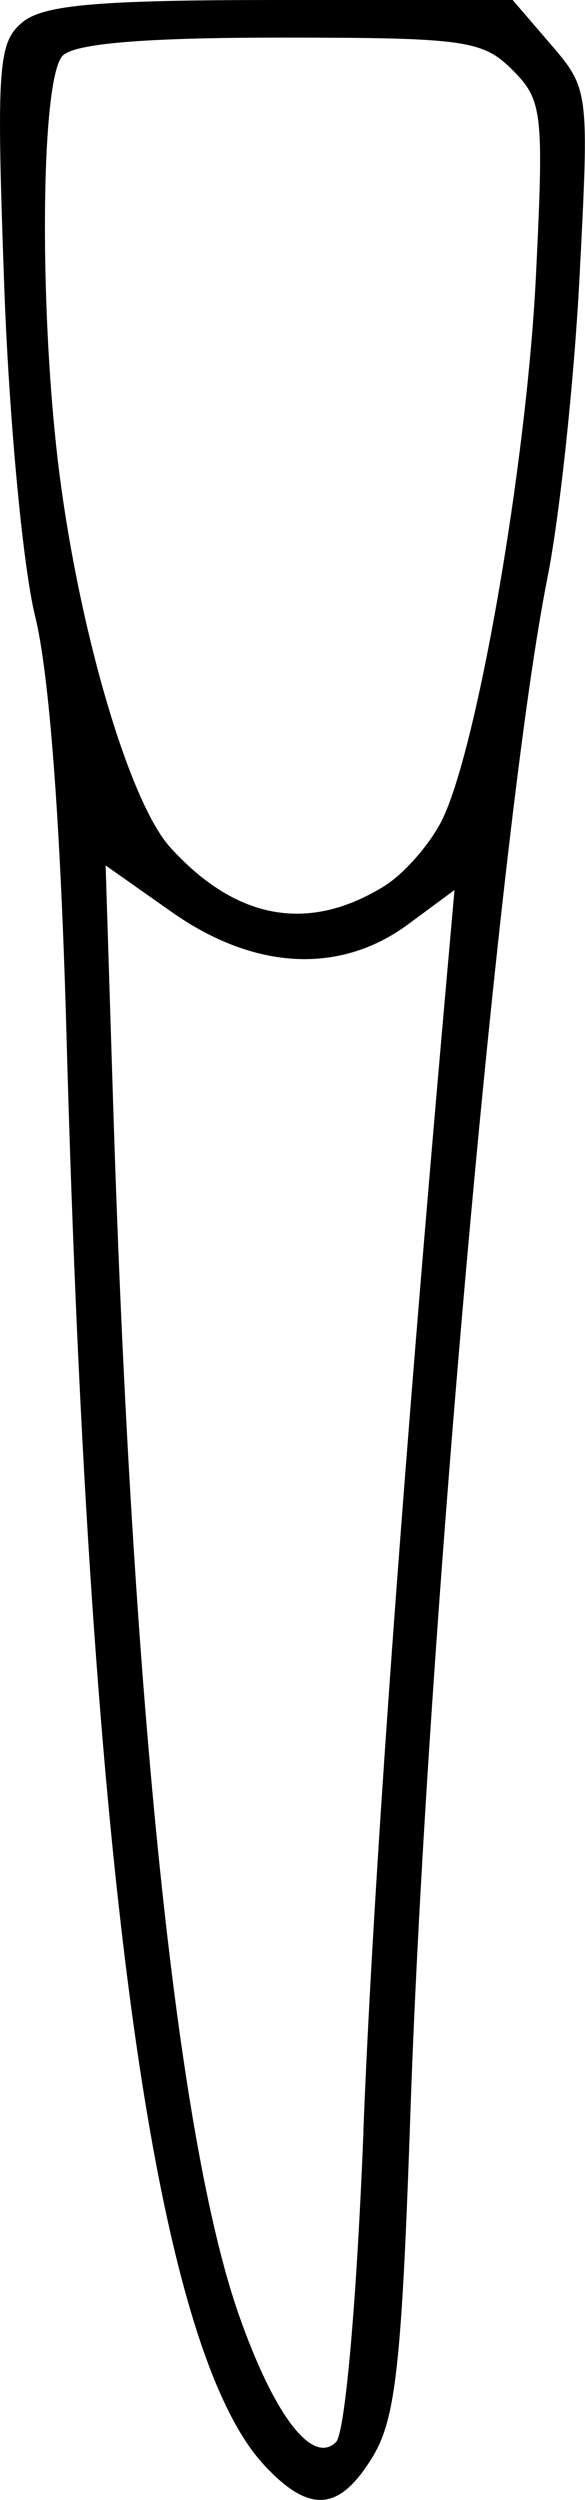 <?xml version="1.0" encoding="UTF-8" standalone="no"?>
<!-- Created with Inkscape (http://www.inkscape.org/) -->

<svg
   width="5.433mm"
   height="23.199mm"
   viewBox="0 0 5.433 23.199"
   version="1.1"
   id="svg5"
   xml:space="preserve"
   xmlns="http://www.w3.org/2000/svg"
   xmlns:svg="http://www.w3.org/2000/svg"><defs
     id="defs2" /><g
     id="layer1"
     transform="translate(-109.836,-72.22)"><path
       style="fill:#000000;stroke-width:0.139"
       d="m 112.286,95.091 c -1.011,-1.091 -1.617,-5.468 -1.832,-13.249 -0.054,-1.966 -0.159,-3.368 -0.292,-3.905 -0.114,-0.46 -0.243,-1.842 -0.287,-3.07 -0.073,-2.032 -0.057,-2.252 0.169,-2.44 0.196,-0.163 0.704,-0.207 2.401,-0.207 h 2.152 l 0.356,0.414 c 0.353,0.411 0.355,0.429 0.265,2.161 -0.05,0.961 -0.184,2.218 -0.299,2.793 -0.438,2.202 -1.119,9.818 -1.27,14.198 -0.081,2.366 -0.137,2.879 -0.352,3.232 -0.311,0.511 -0.588,0.53 -1.013,0.072 z m 0.925,-3.107 c 0.091,-2.299 0.355,-5.957 0.767,-10.614 l 0.079,-0.891 -0.429,0.317 c -0.634,0.469 -1.43,0.428 -2.199,-0.114 l -0.612,-0.431 0.069,2.19 c 0.175,5.59 0.594,9.628 1.17,11.265 0.327,0.93 0.682,1.393 0.901,1.175 0.084,-0.084 0.193,-1.317 0.255,-2.897 z m 0.209,-11.552 c 0.171,-0.108 0.402,-0.372 0.513,-0.586 0.328,-0.634 0.794,-3.318 0.88,-5.061 0.075,-1.524 0.062,-1.636 -0.219,-1.917 -0.275,-0.275 -0.444,-0.299 -2.153,-0.299 -1.257,0 -1.909,0.054 -2.022,0.167 -0.212,0.212 -0.223,2.472 -0.019,3.971 0.2,1.474 0.651,2.971 1.016,3.375 0.616,0.68 1.294,0.799 2.006,0.35 z"
       id="tooth24" /></g></svg>
